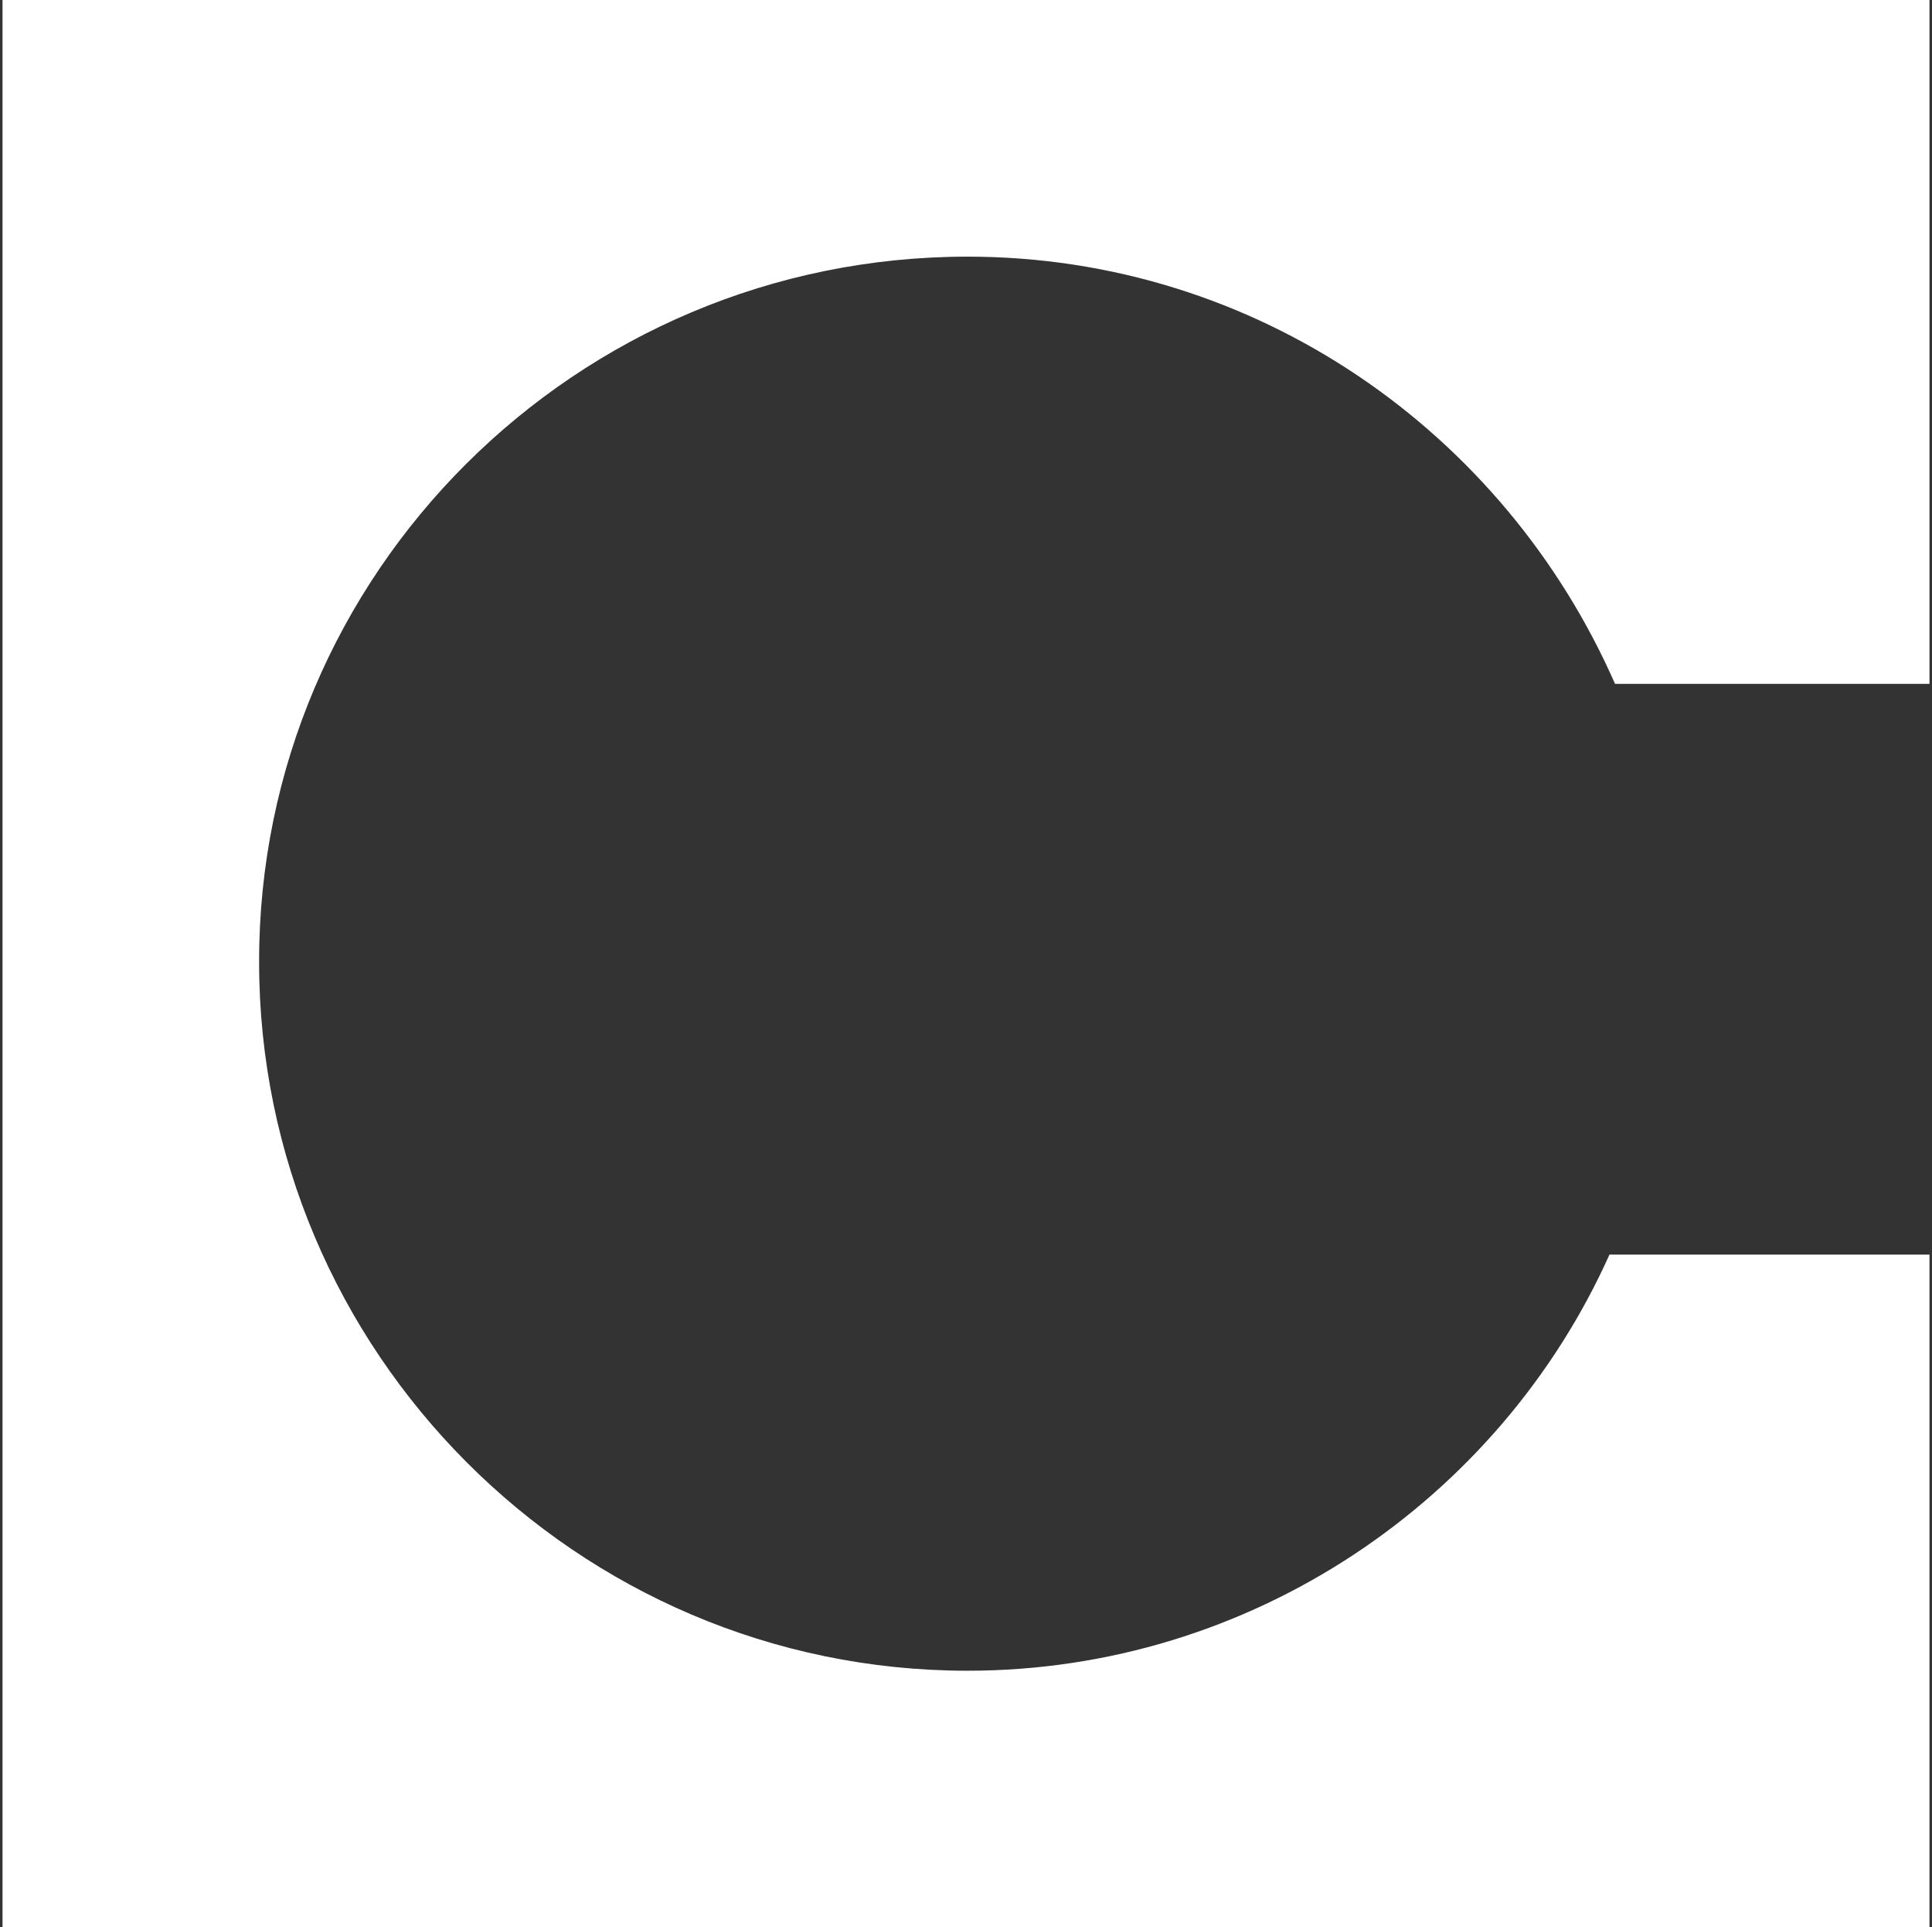 <svg xmlns="http://www.w3.org/2000/svg" xml:space="preserve" style="enable-background:new 0 0 384 383"
     viewBox="0 0 384 383"><rect x="0" y="0" width="384" height="383" fill="#333333" stroke="none"/><path d="M383.5 0H.5v383h383V249.3h-63.6C298 298.1 248.7 332 192.3 332c-77.8 0-140.8-63.6-140.8-140.8C51.4 114 114.5 51 192.3 51c57.5 0 106.8 35 128.7 84.9h62.5V0z" style="fill:#fff"/></svg>